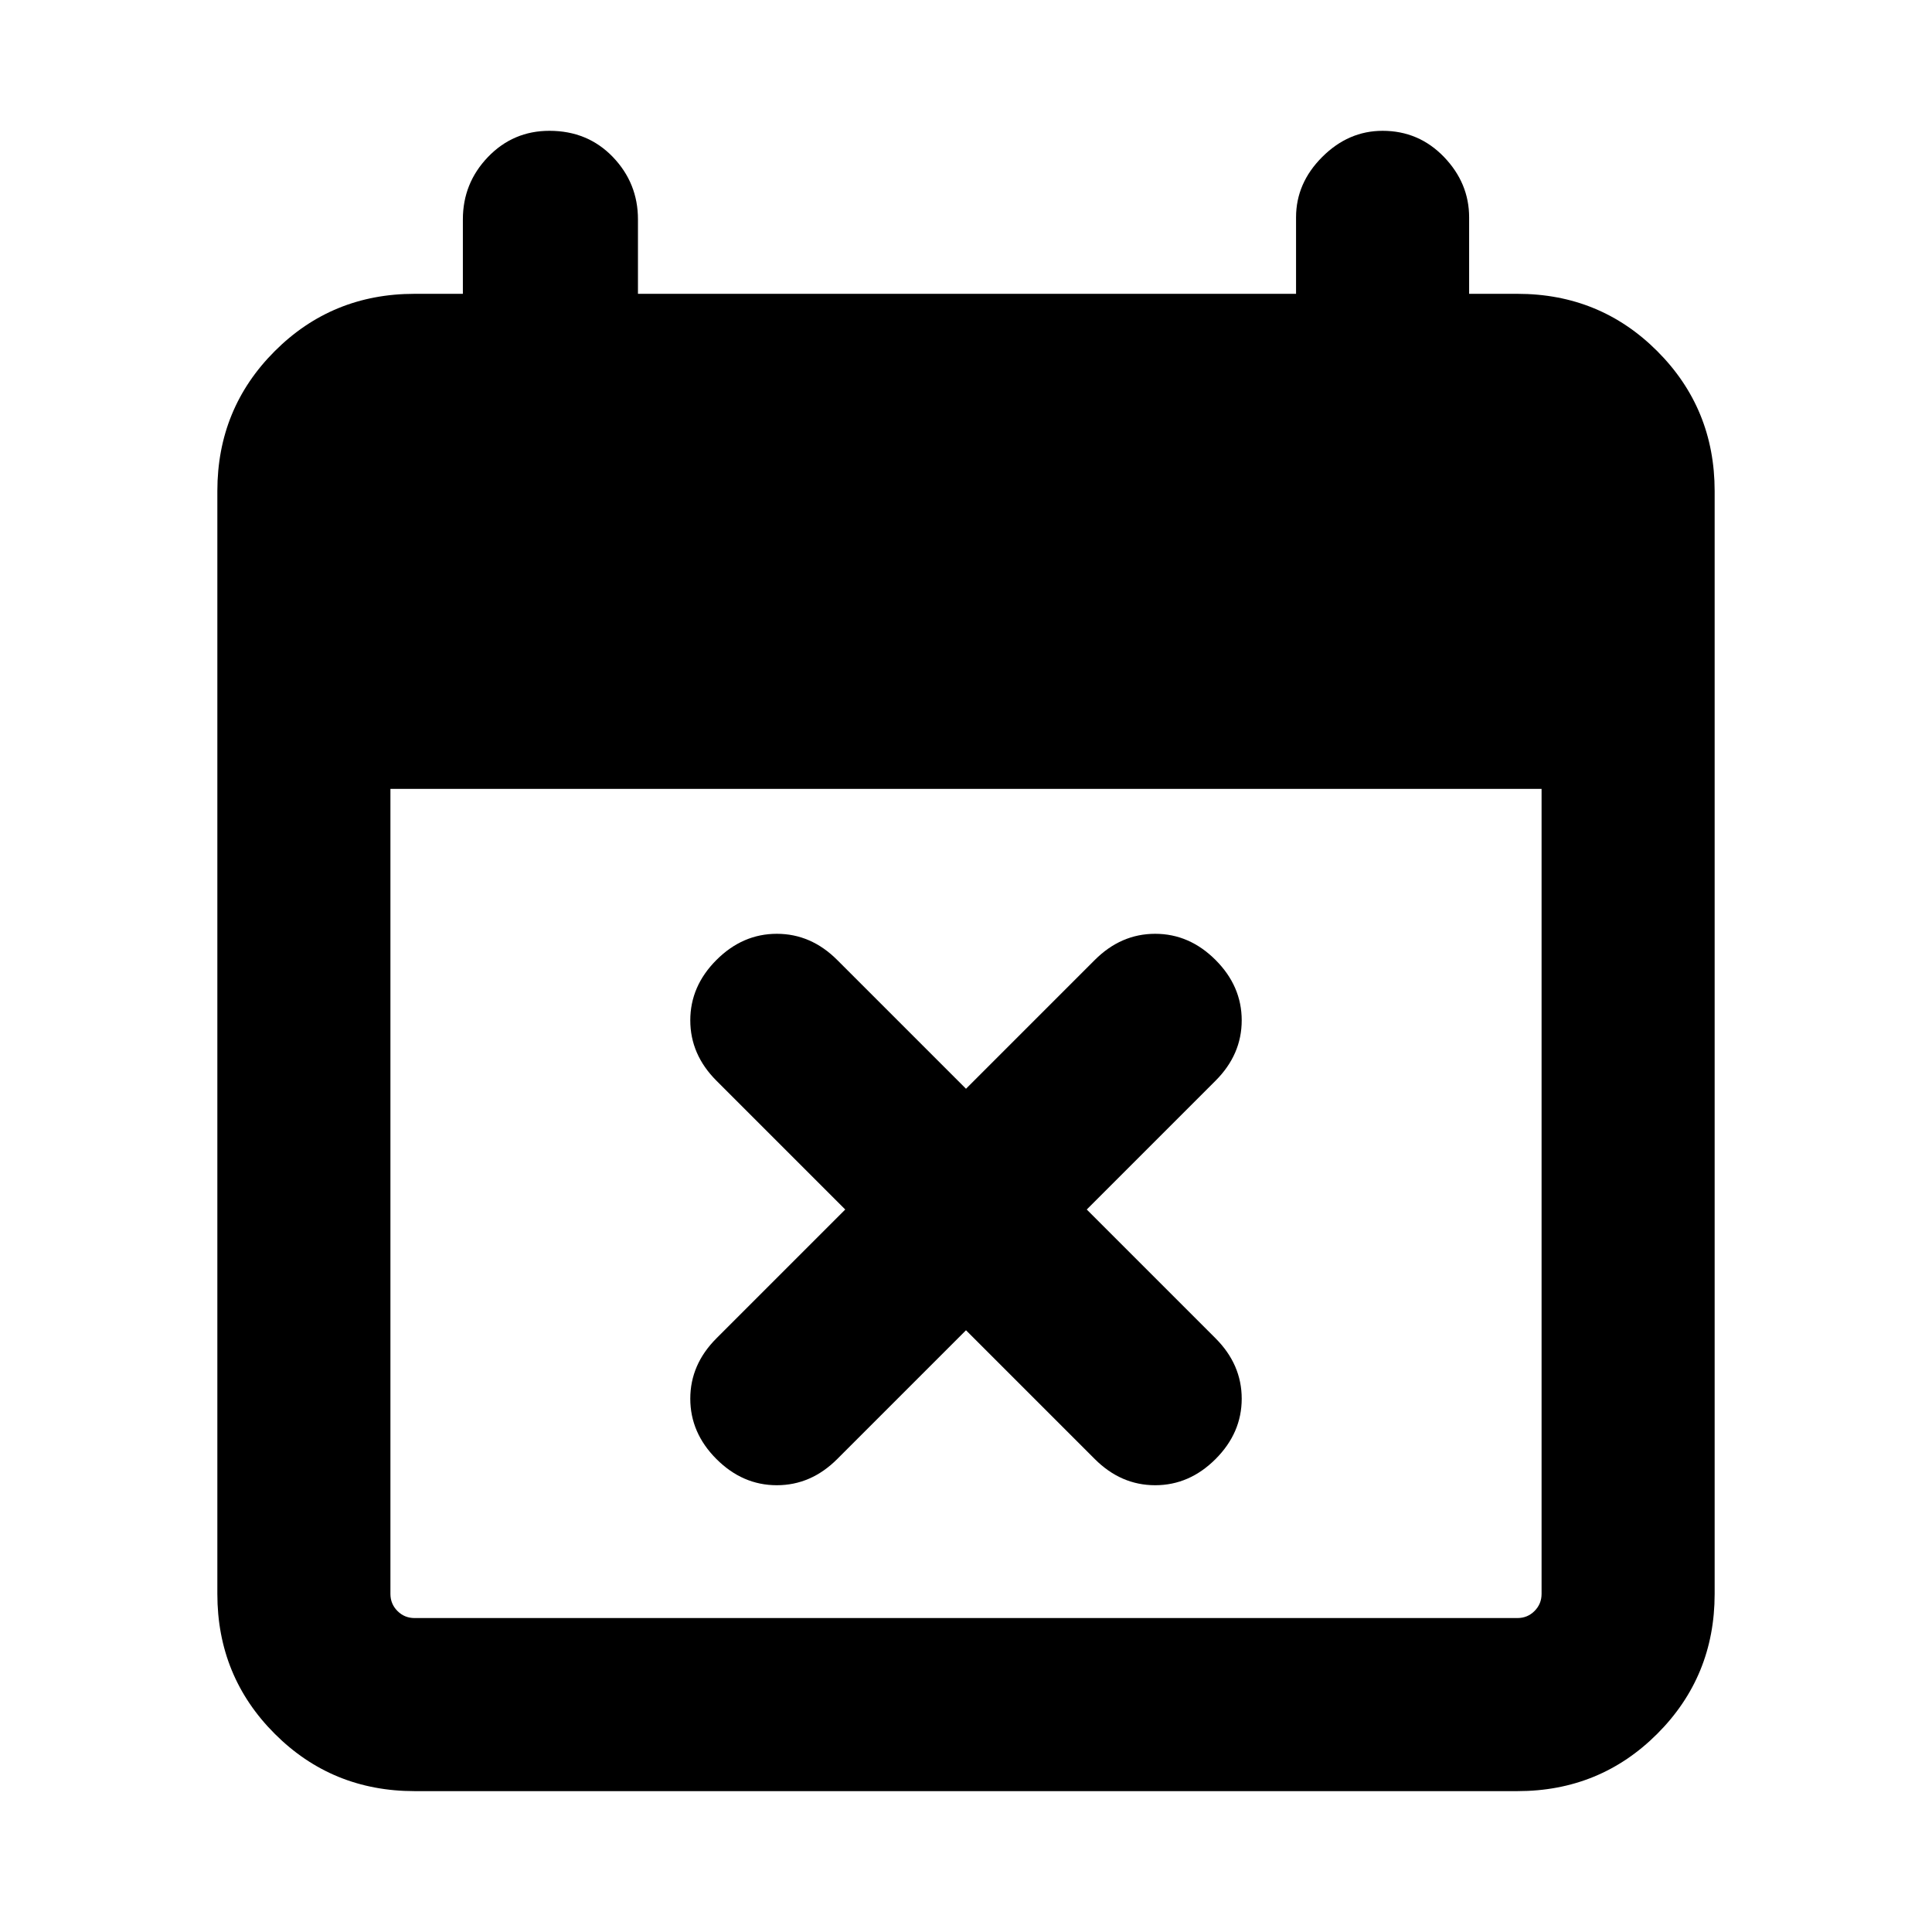 <svg xmlns="http://www.w3.org/2000/svg" height="24" width="24"><path d="m12 16.525-1.6 1.6q-.325.325-.75.325t-.75-.325q-.325-.325-.325-.75t.325-.75l1.6-1.6-1.6-1.6q-.325-.325-.325-.75t.325-.75q.325-.325.75-.325t.75.325l1.6 1.6 1.6-1.6q.325-.325.75-.325t.75.325q.325.325.325.75t-.325.75l-1.6 1.6 1.6 1.6q.325.325.325.75t-.325.75q-.325.325-.75.325t-.75-.325ZM5.15 22.25q-1.025 0-1.737-.712Q2.7 20.825 2.7 19.8V6.1q0-1.025.713-1.738.712-.712 1.737-.712h.6v-.925q0-.45.312-.775.313-.325.763-.325.475 0 .788.325.312.325.312.775v.925H16.1V2.7q0-.425.325-.75t.75-.325q.45 0 .763.325.312.325.312.75v.95h.6q1.025 0 1.737.712.713.713.713 1.738v13.7q0 1.025-.713 1.738-.712.712-1.737.712Zm0-2.15h13.7q.125 0 .212-.087.088-.088.088-.213v-10H4.85v10q0 .125.088.213.087.087.212.087Z"/></svg>
